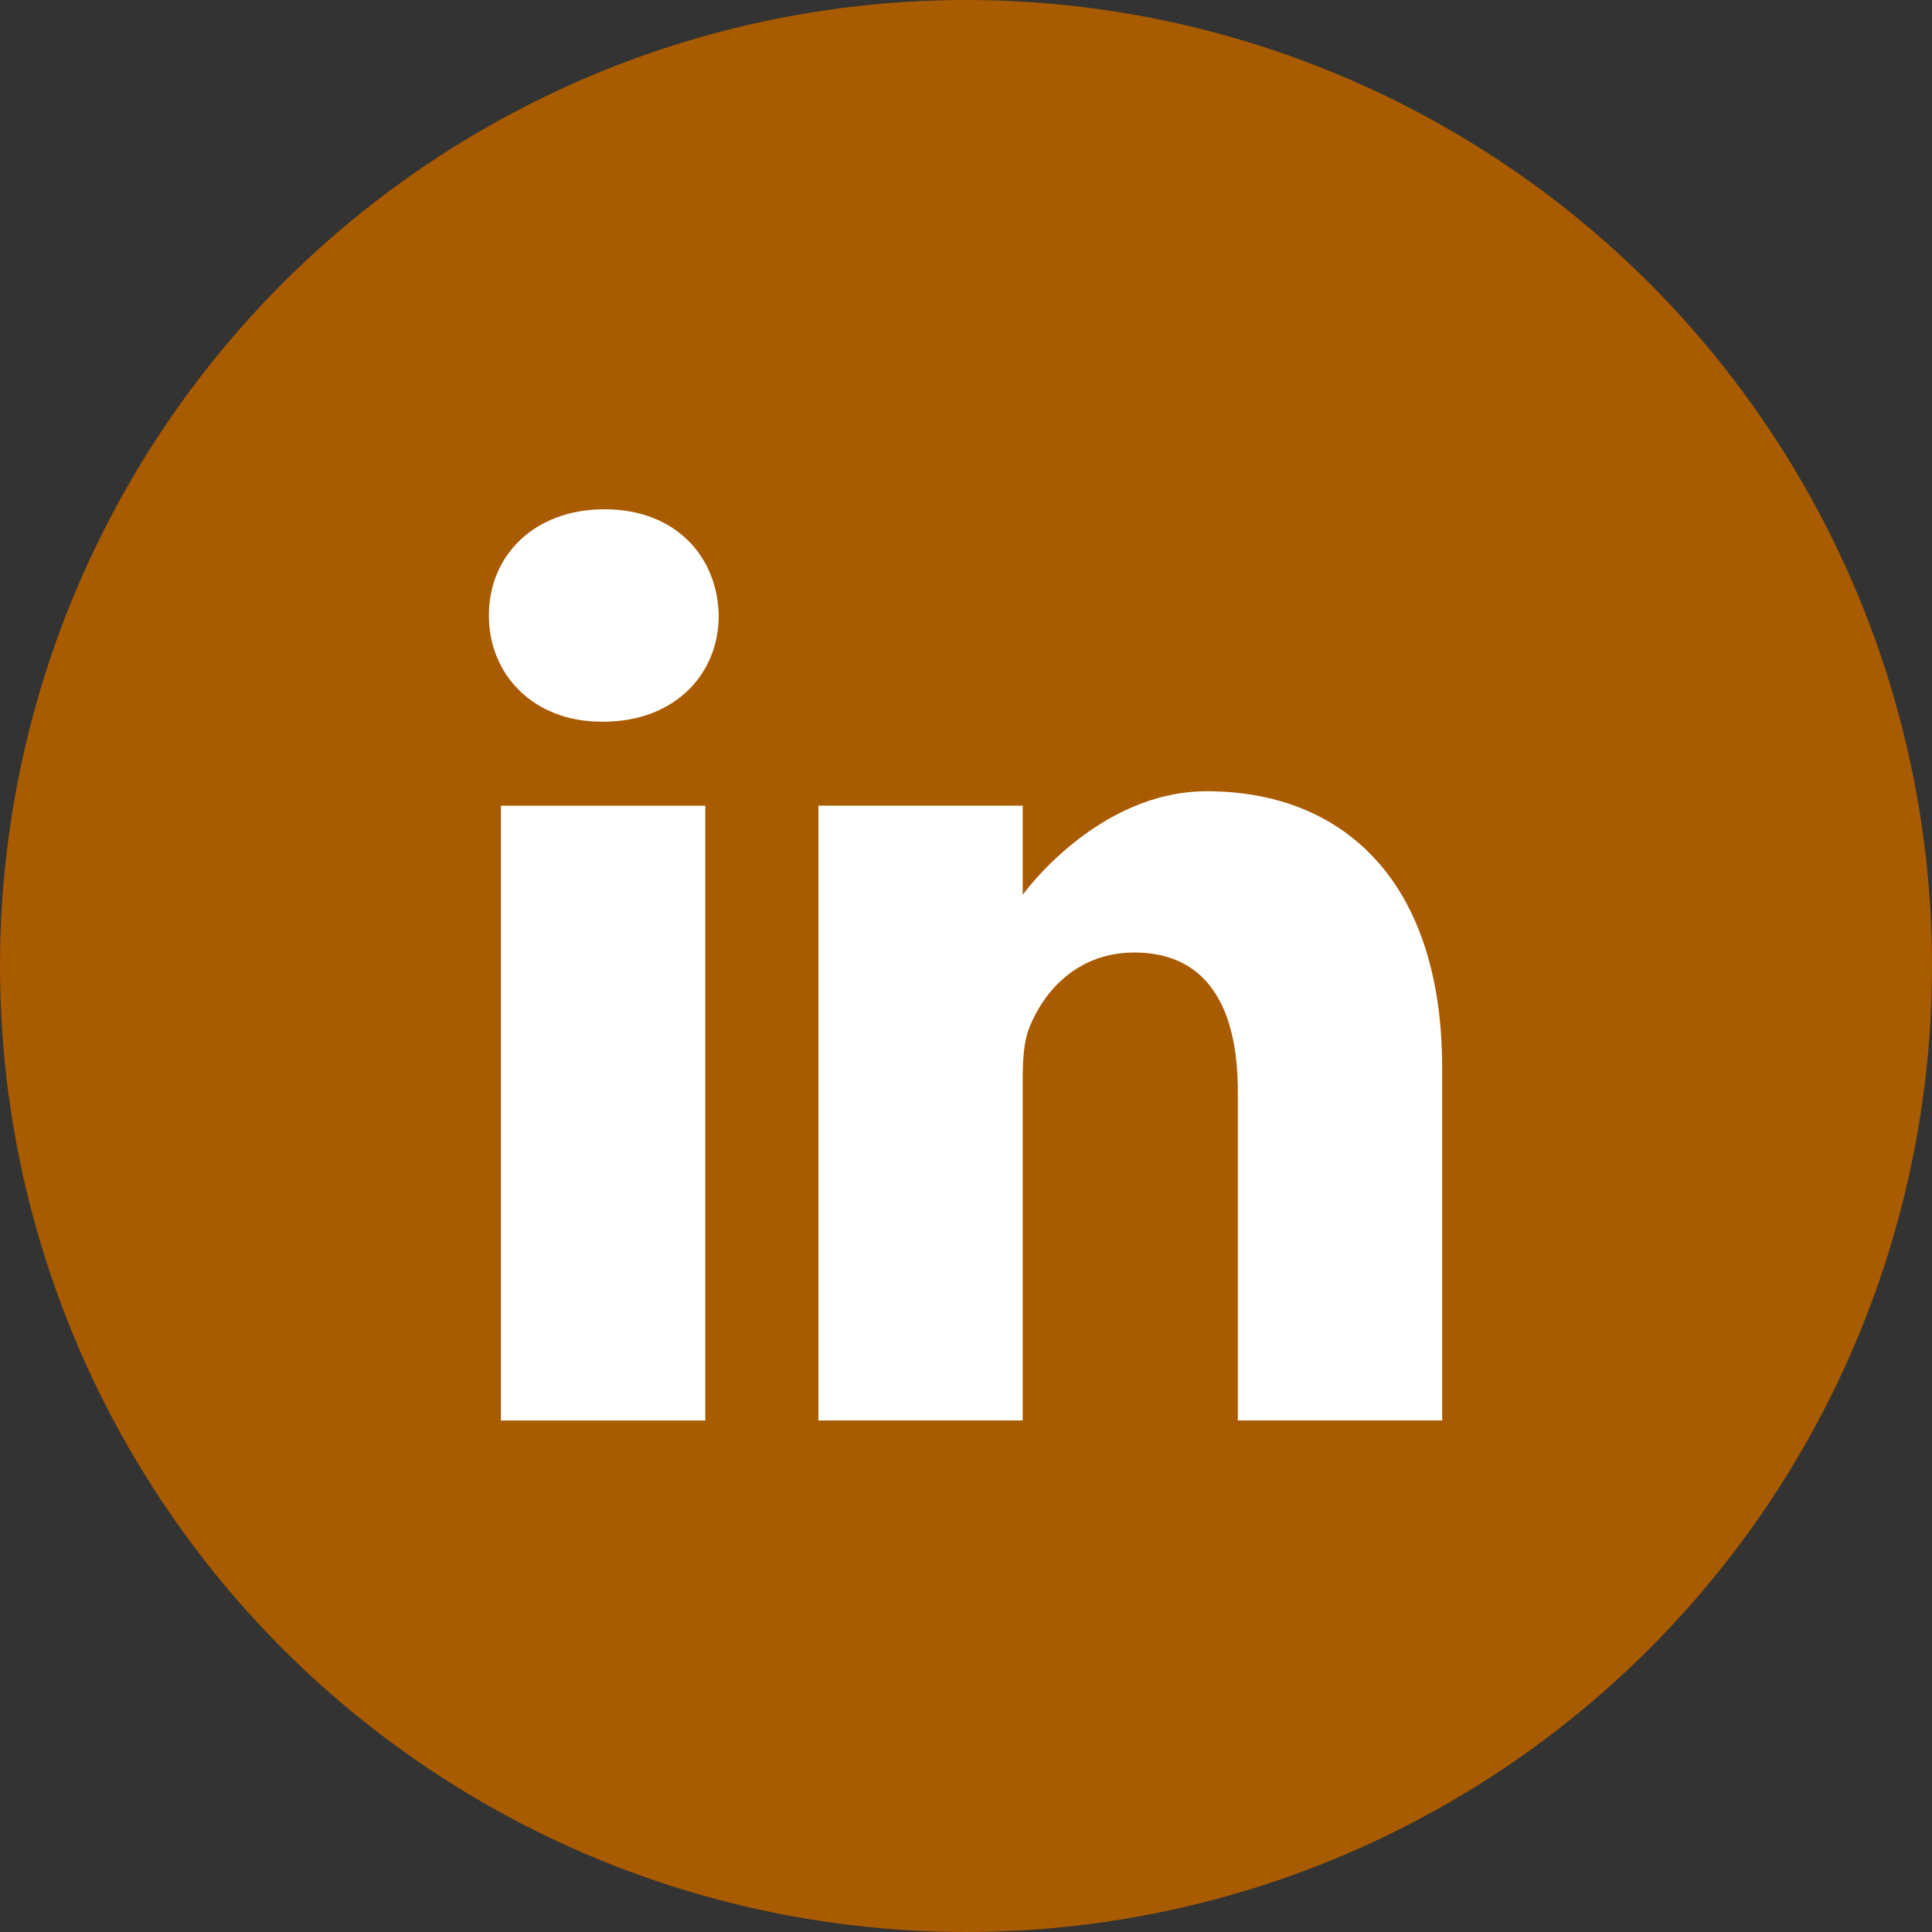 <svg width="50" height="50" viewBox="0 0 50 50" fill="none" xmlns="http://www.w3.org/2000/svg">
<rect x="0" y="0" width="50" height="50" fill="#333333" stroke="none"/>
<circle cx="25" cy="25" r="25" fill="#A95B00"/>
<path d="M15.644 13.18C13.835 13.18 12.652 14.368 12.652 15.929C12.652 17.456 13.799 18.678 15.574 18.678H15.609C17.453 18.678 18.601 17.456 18.601 15.929C18.567 14.368 17.453 13.18 15.644 13.18Z" fill="white"/>
<path d="M12.964 20.852H18.253V36.763H12.964V20.852Z" fill="white"/>
<path d="M31.235 20.477C28.382 20.477 26.468 23.157 26.468 23.157V20.85H21.18V36.761H26.468V27.876C26.468 27.4 26.503 26.925 26.642 26.585C27.025 25.635 27.895 24.651 29.356 24.651C31.27 24.651 32.035 26.11 32.035 28.249V36.761H37.323V27.638C37.323 22.751 34.714 20.477 31.235 20.477Z" fill="white"/>
</svg>
